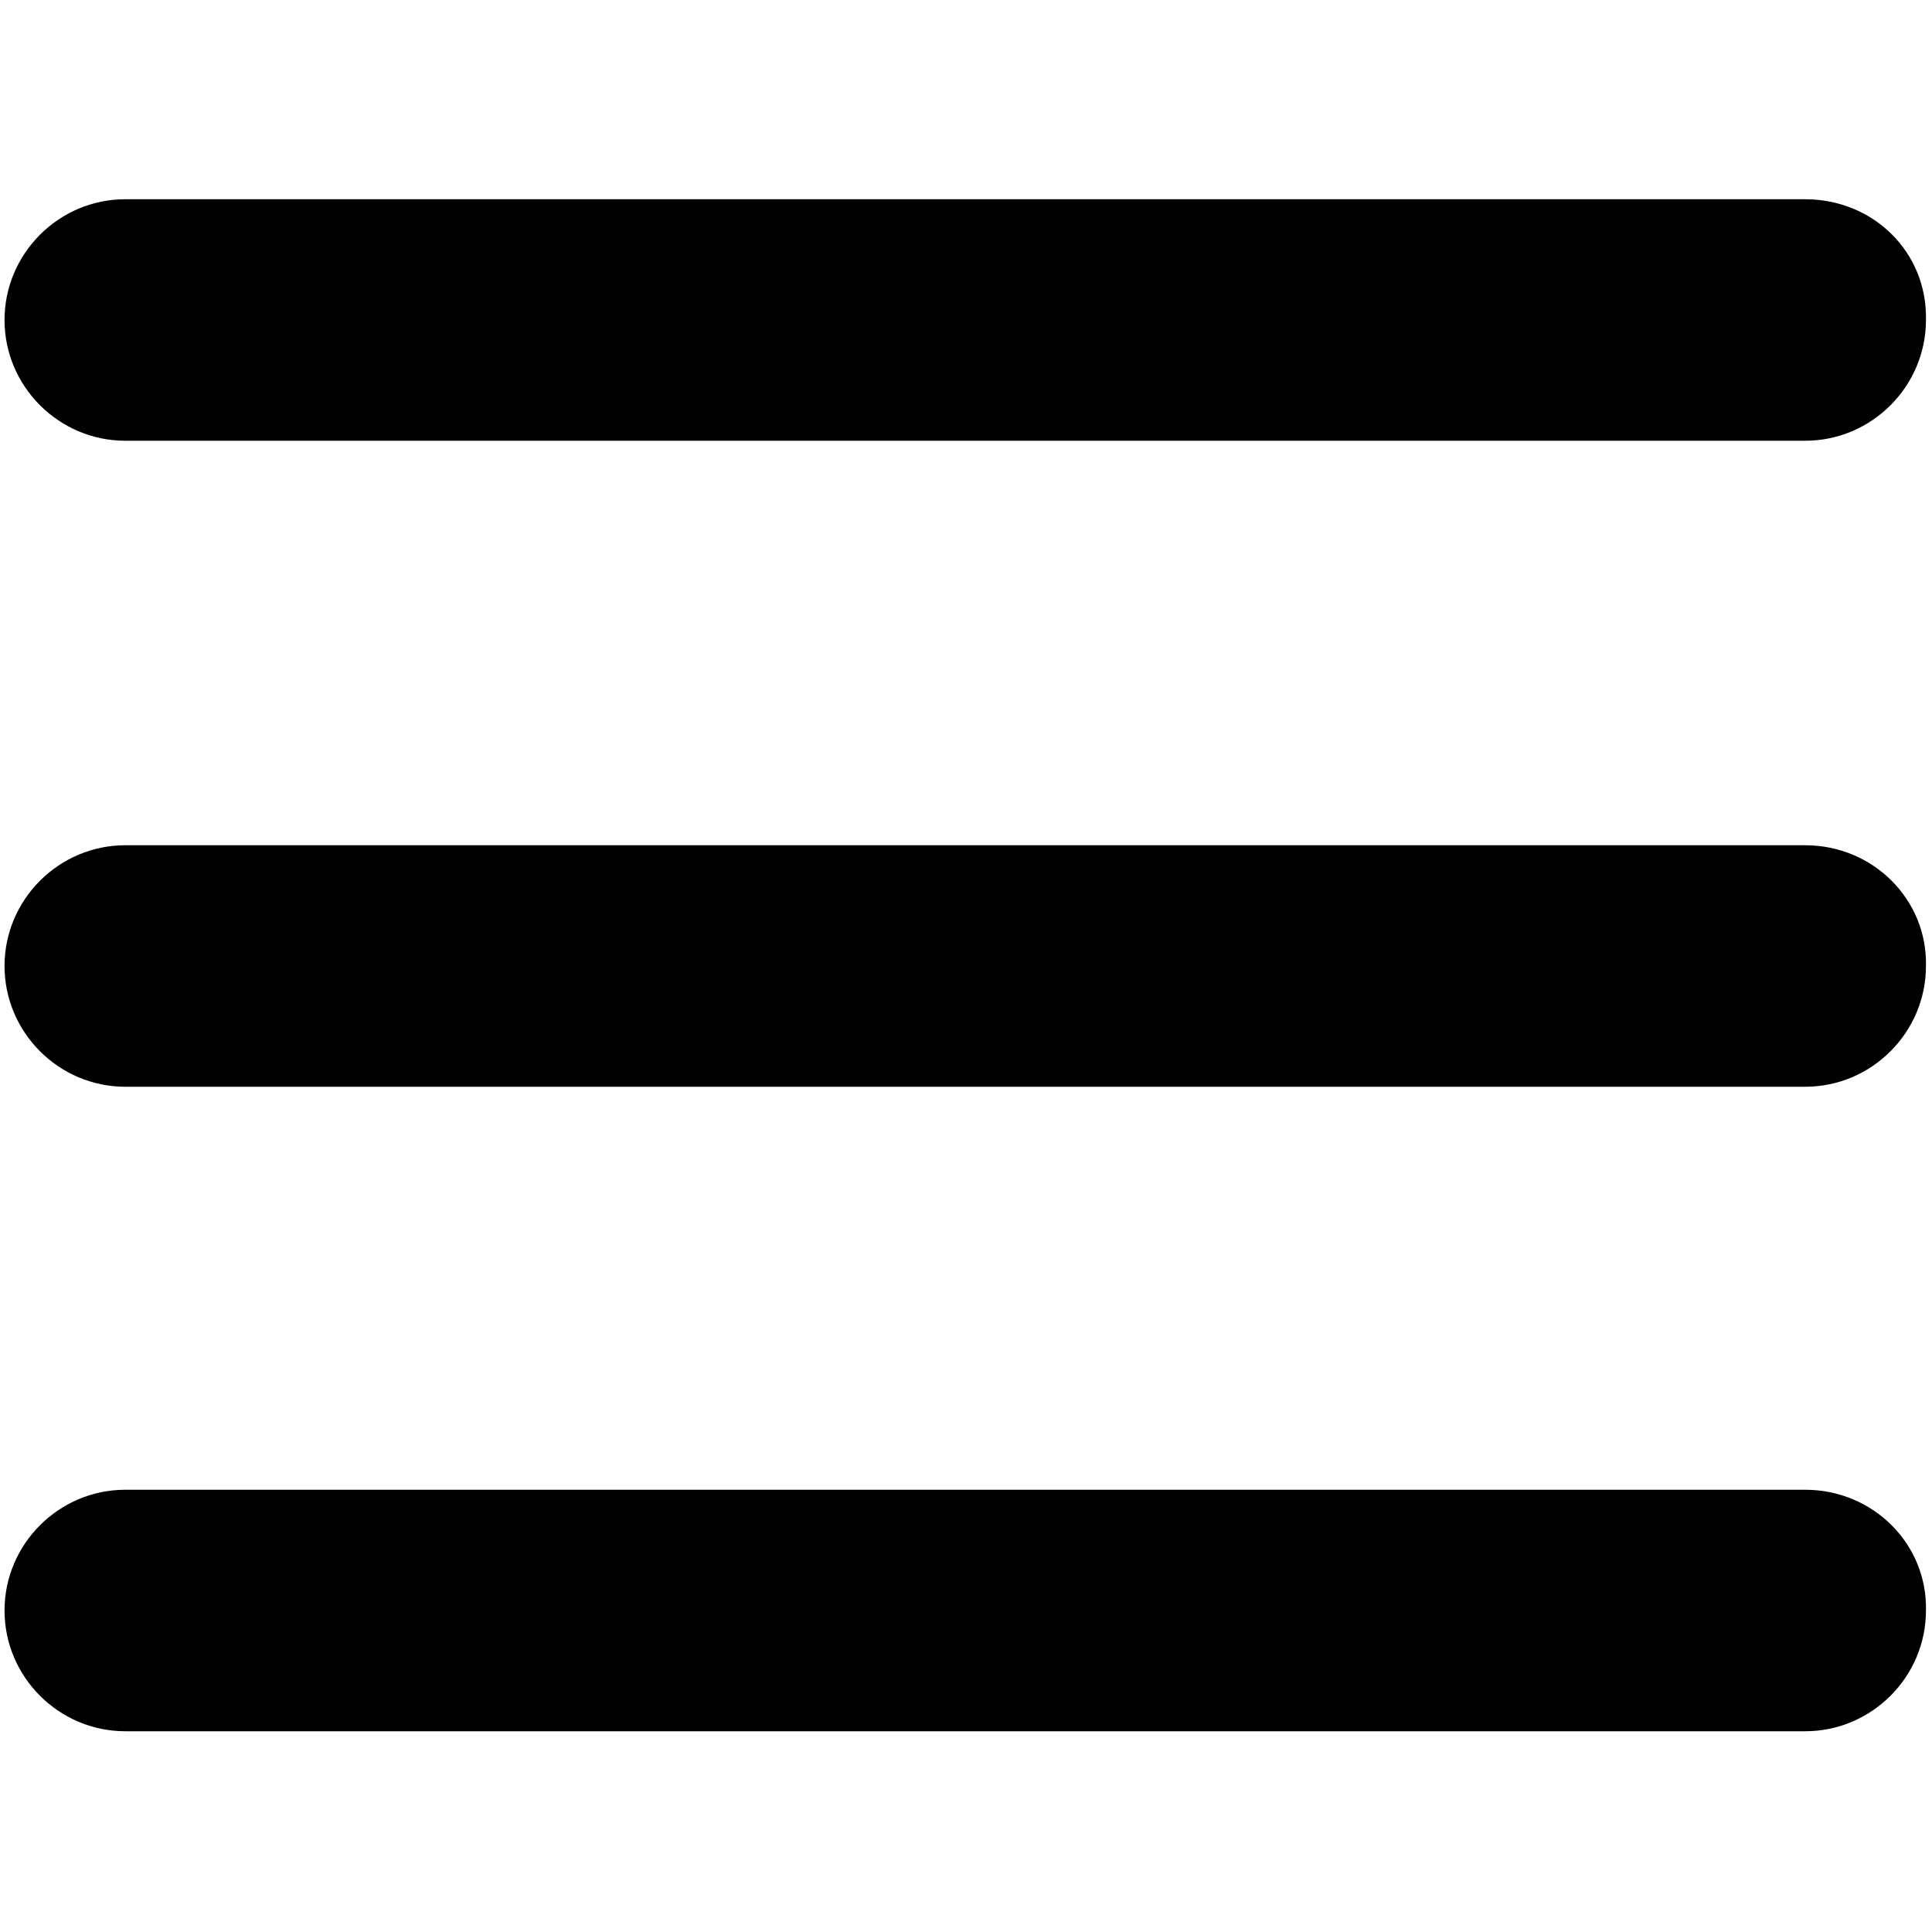 <?xml version="1.0" encoding="utf-8"?>
<!-- Generator: Adobe Illustrator 18.1.0, SVG Export Plug-In . SVG Version: 6.00 Build 0)  -->
<!DOCTYPE svg PUBLIC "-//W3C//DTD SVG 1.1//EN" "http://www.w3.org/Graphics/SVG/1.1/DTD/svg11.dtd">
<svg version="1.1" id="Layer_1" xmlns="http://www.w3.org/2000/svg" xmlns:xlink="http://www.w3.org/1999/xlink" x="0px" y="0px"
	 viewBox="-233 356.9 128 128" enable-background="new -233 356.9 128 128" xml:space="preserve">
<g>
	<g>
		<path fill-rule="evenodd" clip-rule="evenodd" d="M-113.4,455.6h-111.3c-4.4,0-8,3.6-8,8v0c0,4.4,3.6,8,8,8h111.3c4.4,0,8-3.6,8-8
			v0C-105.3,459.2-108.9,455.6-113.4,455.6z M-113.4,370.1h-111.3c-4.4,0-8,3.6-8,8v0c0,4.4,3.6,8,8,8h111.3c4.4,0,8-3.6,8-8v0
			C-105.3,373.6-108.9,370.1-113.4,370.1z M-113.4,412.9h-111.3c-4.4,0-8,3.6-8,8v0c0,4.4,3.6,8,8,8h111.3c4.4,0,8-3.6,8-8v0
			C-105.3,416.5-108.9,412.9-113.4,412.9z"/>
	</g>
</g>
</svg>
